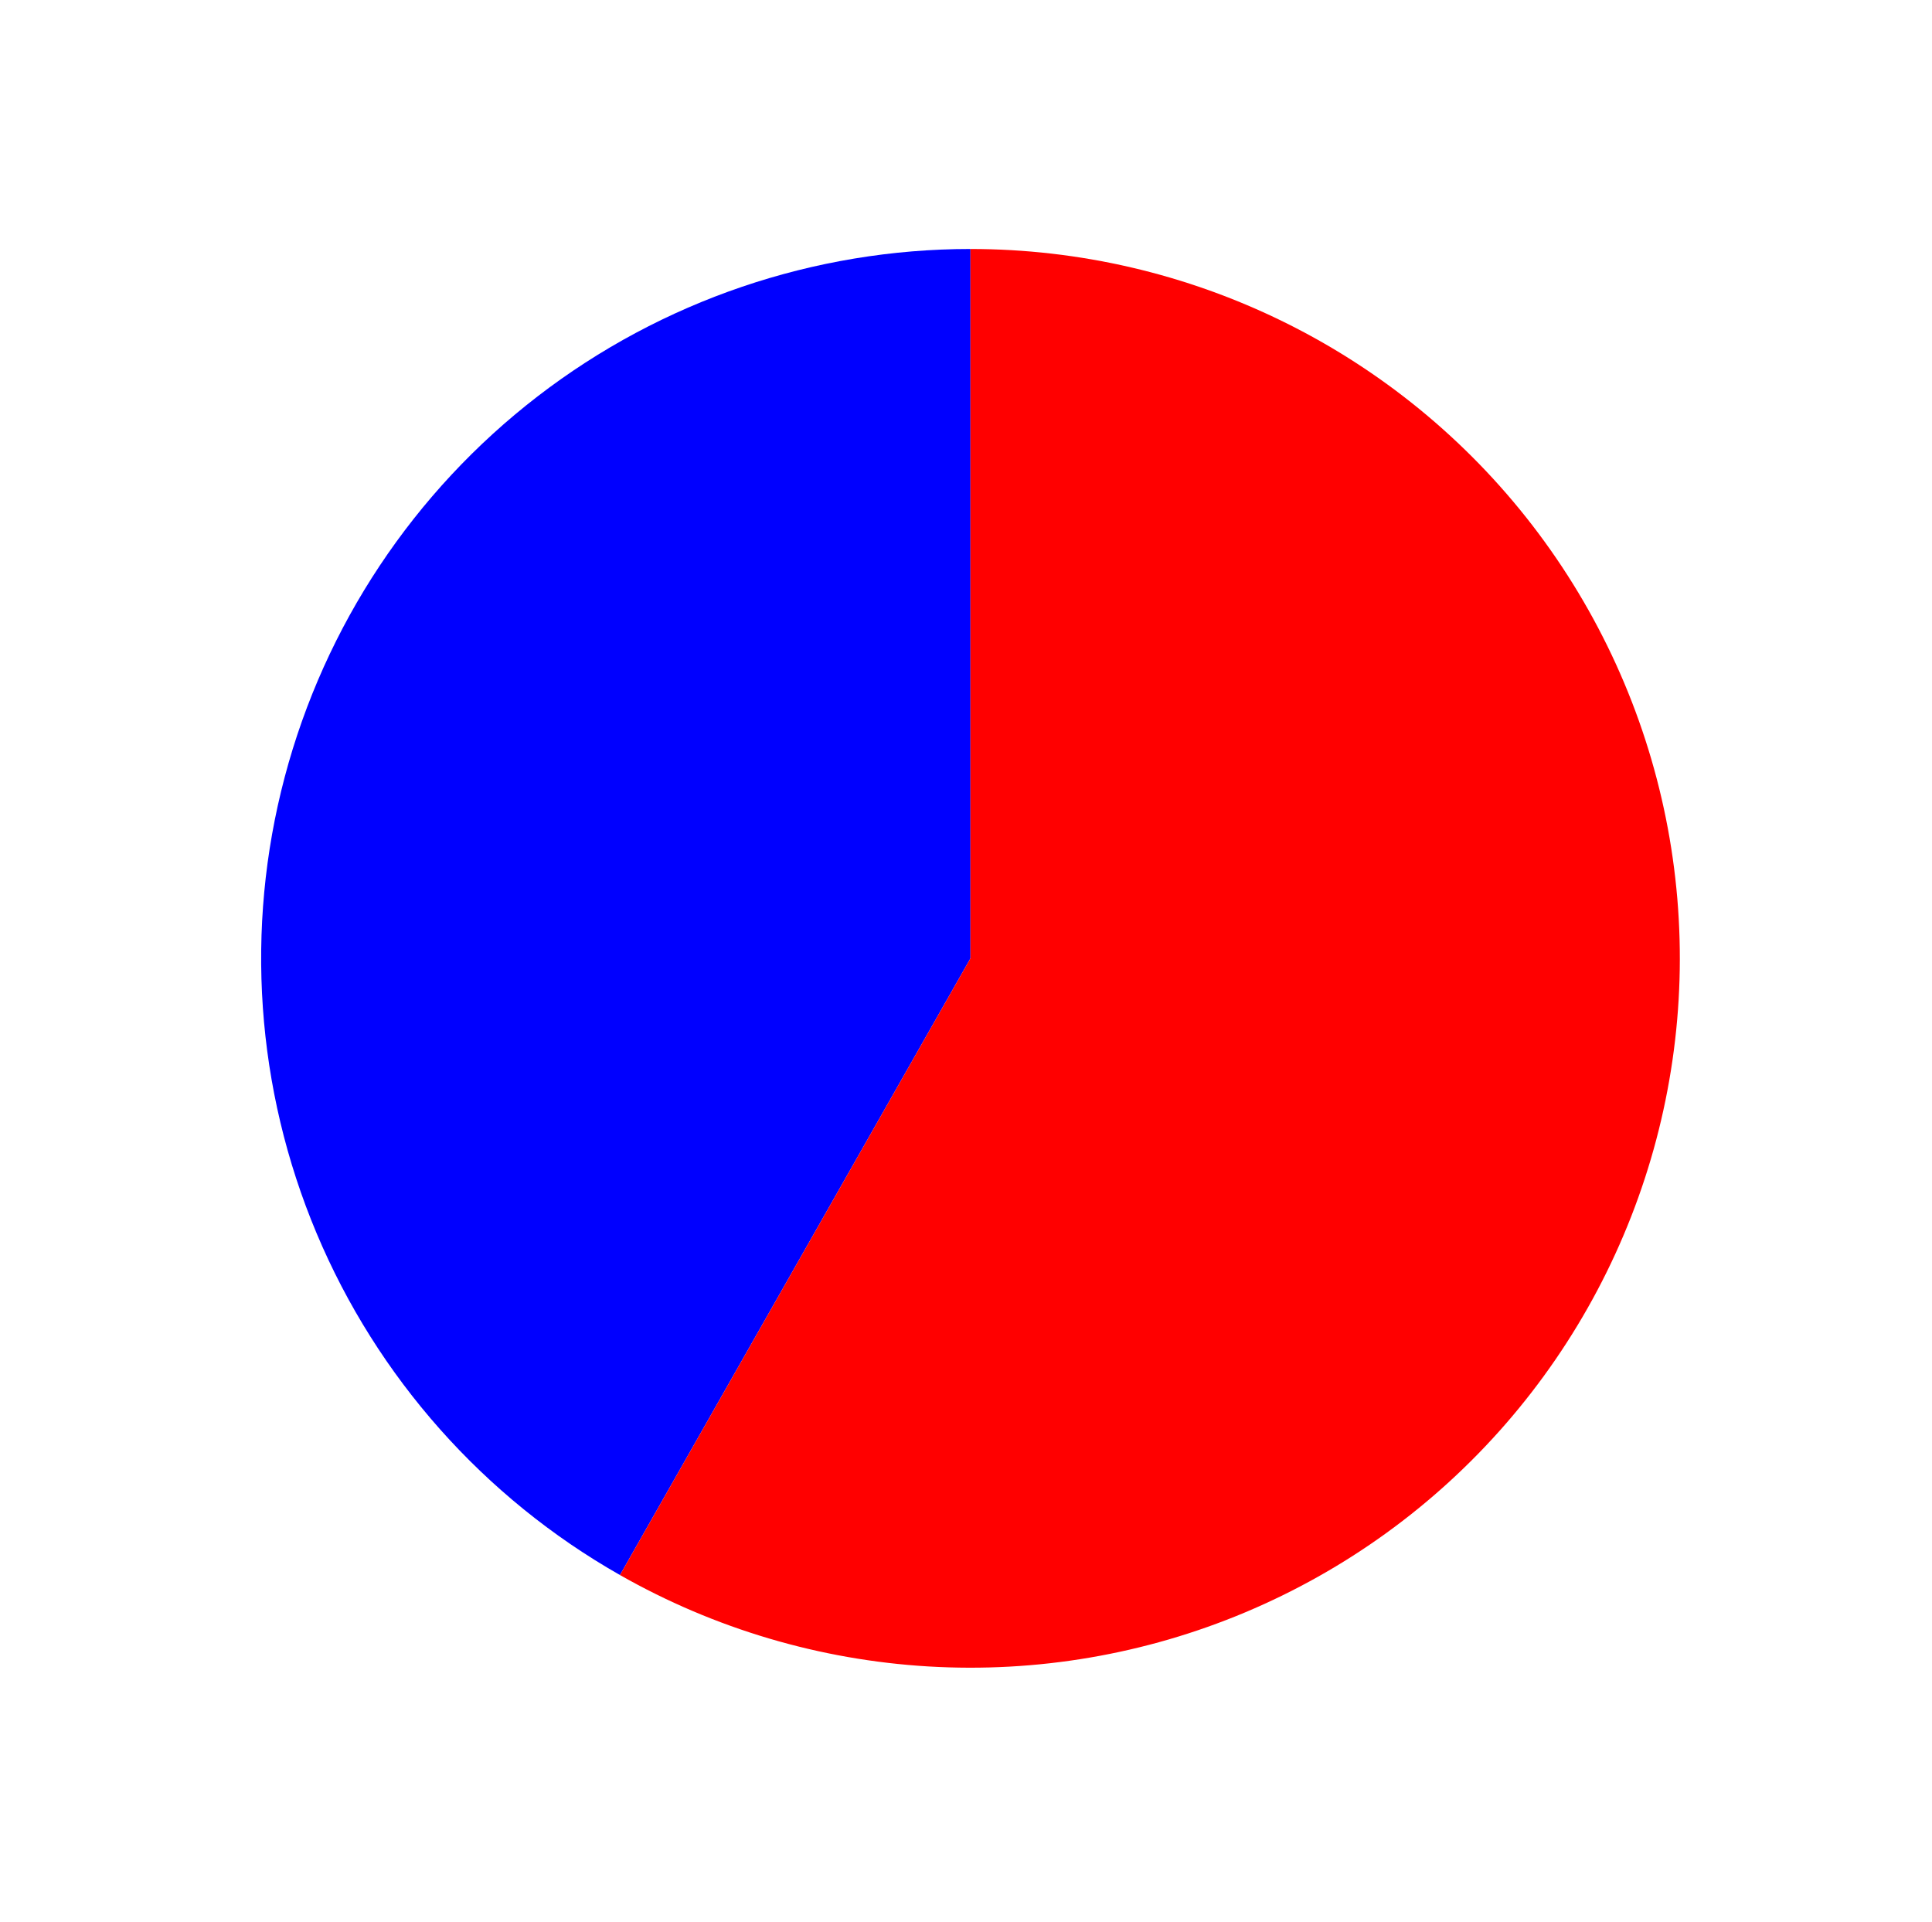<?xml version="1.0" encoding="utf-8" standalone="no"?>
<!DOCTYPE svg PUBLIC "-//W3C//DTD SVG 1.1//EN"
  "http://www.w3.org/Graphics/SVG/1.1/DTD/svg11.dtd">
<svg xmlns:xlink="http://www.w3.org/1999/xlink" width="78.249pt" height="77.837pt" viewBox="0 0 78.249 77.837" xmlns="http://www.w3.org/2000/svg" version="1.1">
 <defs>
  <style type="text/css">*{stroke-linejoin: round; stroke-linecap: butt}</style>
 </defs>
 <g id="figure_1">
  <g id="patch_1">
   <path d="M 0 77.837 
L 78.249 77.837 
L 78.249 0 
L 0 0 
L 0 77.837 
z
" style="fill: none"/>
  </g>
  <g id="axes_1">
   <g id="patch_2">
    <path d="M 39.306 10.084 
C 32.967 10.084 26.802 12.182 21.778 16.05 
C 16.755 19.918 13.151 25.342 11.531 31.471 
C 9.91 37.6 10.364 44.097 12.82 49.942 
C 15.275 55.787 19.598 60.657 25.11 63.79 
L 39.306 38.813 
L 39.306 10.084 
z
" style="fill: #0000ff"/>
   </g>
   <g id="patch_3">
    <path d="M 25.11 63.79 
C 28.934 65.964 33.206 67.23 37.597 67.492 
C 41.987 67.754 46.38 67.004 50.435 65.3 
C 54.49 63.596 58.1 60.984 60.986 57.665 
C 63.872 54.346 65.958 50.408 67.082 46.155 
C 68.206 41.903 68.339 37.449 67.47 33.137 
C 66.601 28.825 64.753 24.77 62.07 21.285 
C 59.386 17.8 55.938 14.978 51.991 13.036 
C 48.045 11.094 43.705 10.084 39.306 10.084 
L 39.306 38.813 
L 25.11 63.79 
z
" style="fill: #ff0000"/>
   </g>
   <g id="matplotlib.axis_1"/>
   <g id="matplotlib.axis_2"/>
  </g>
 </g>
</svg>
